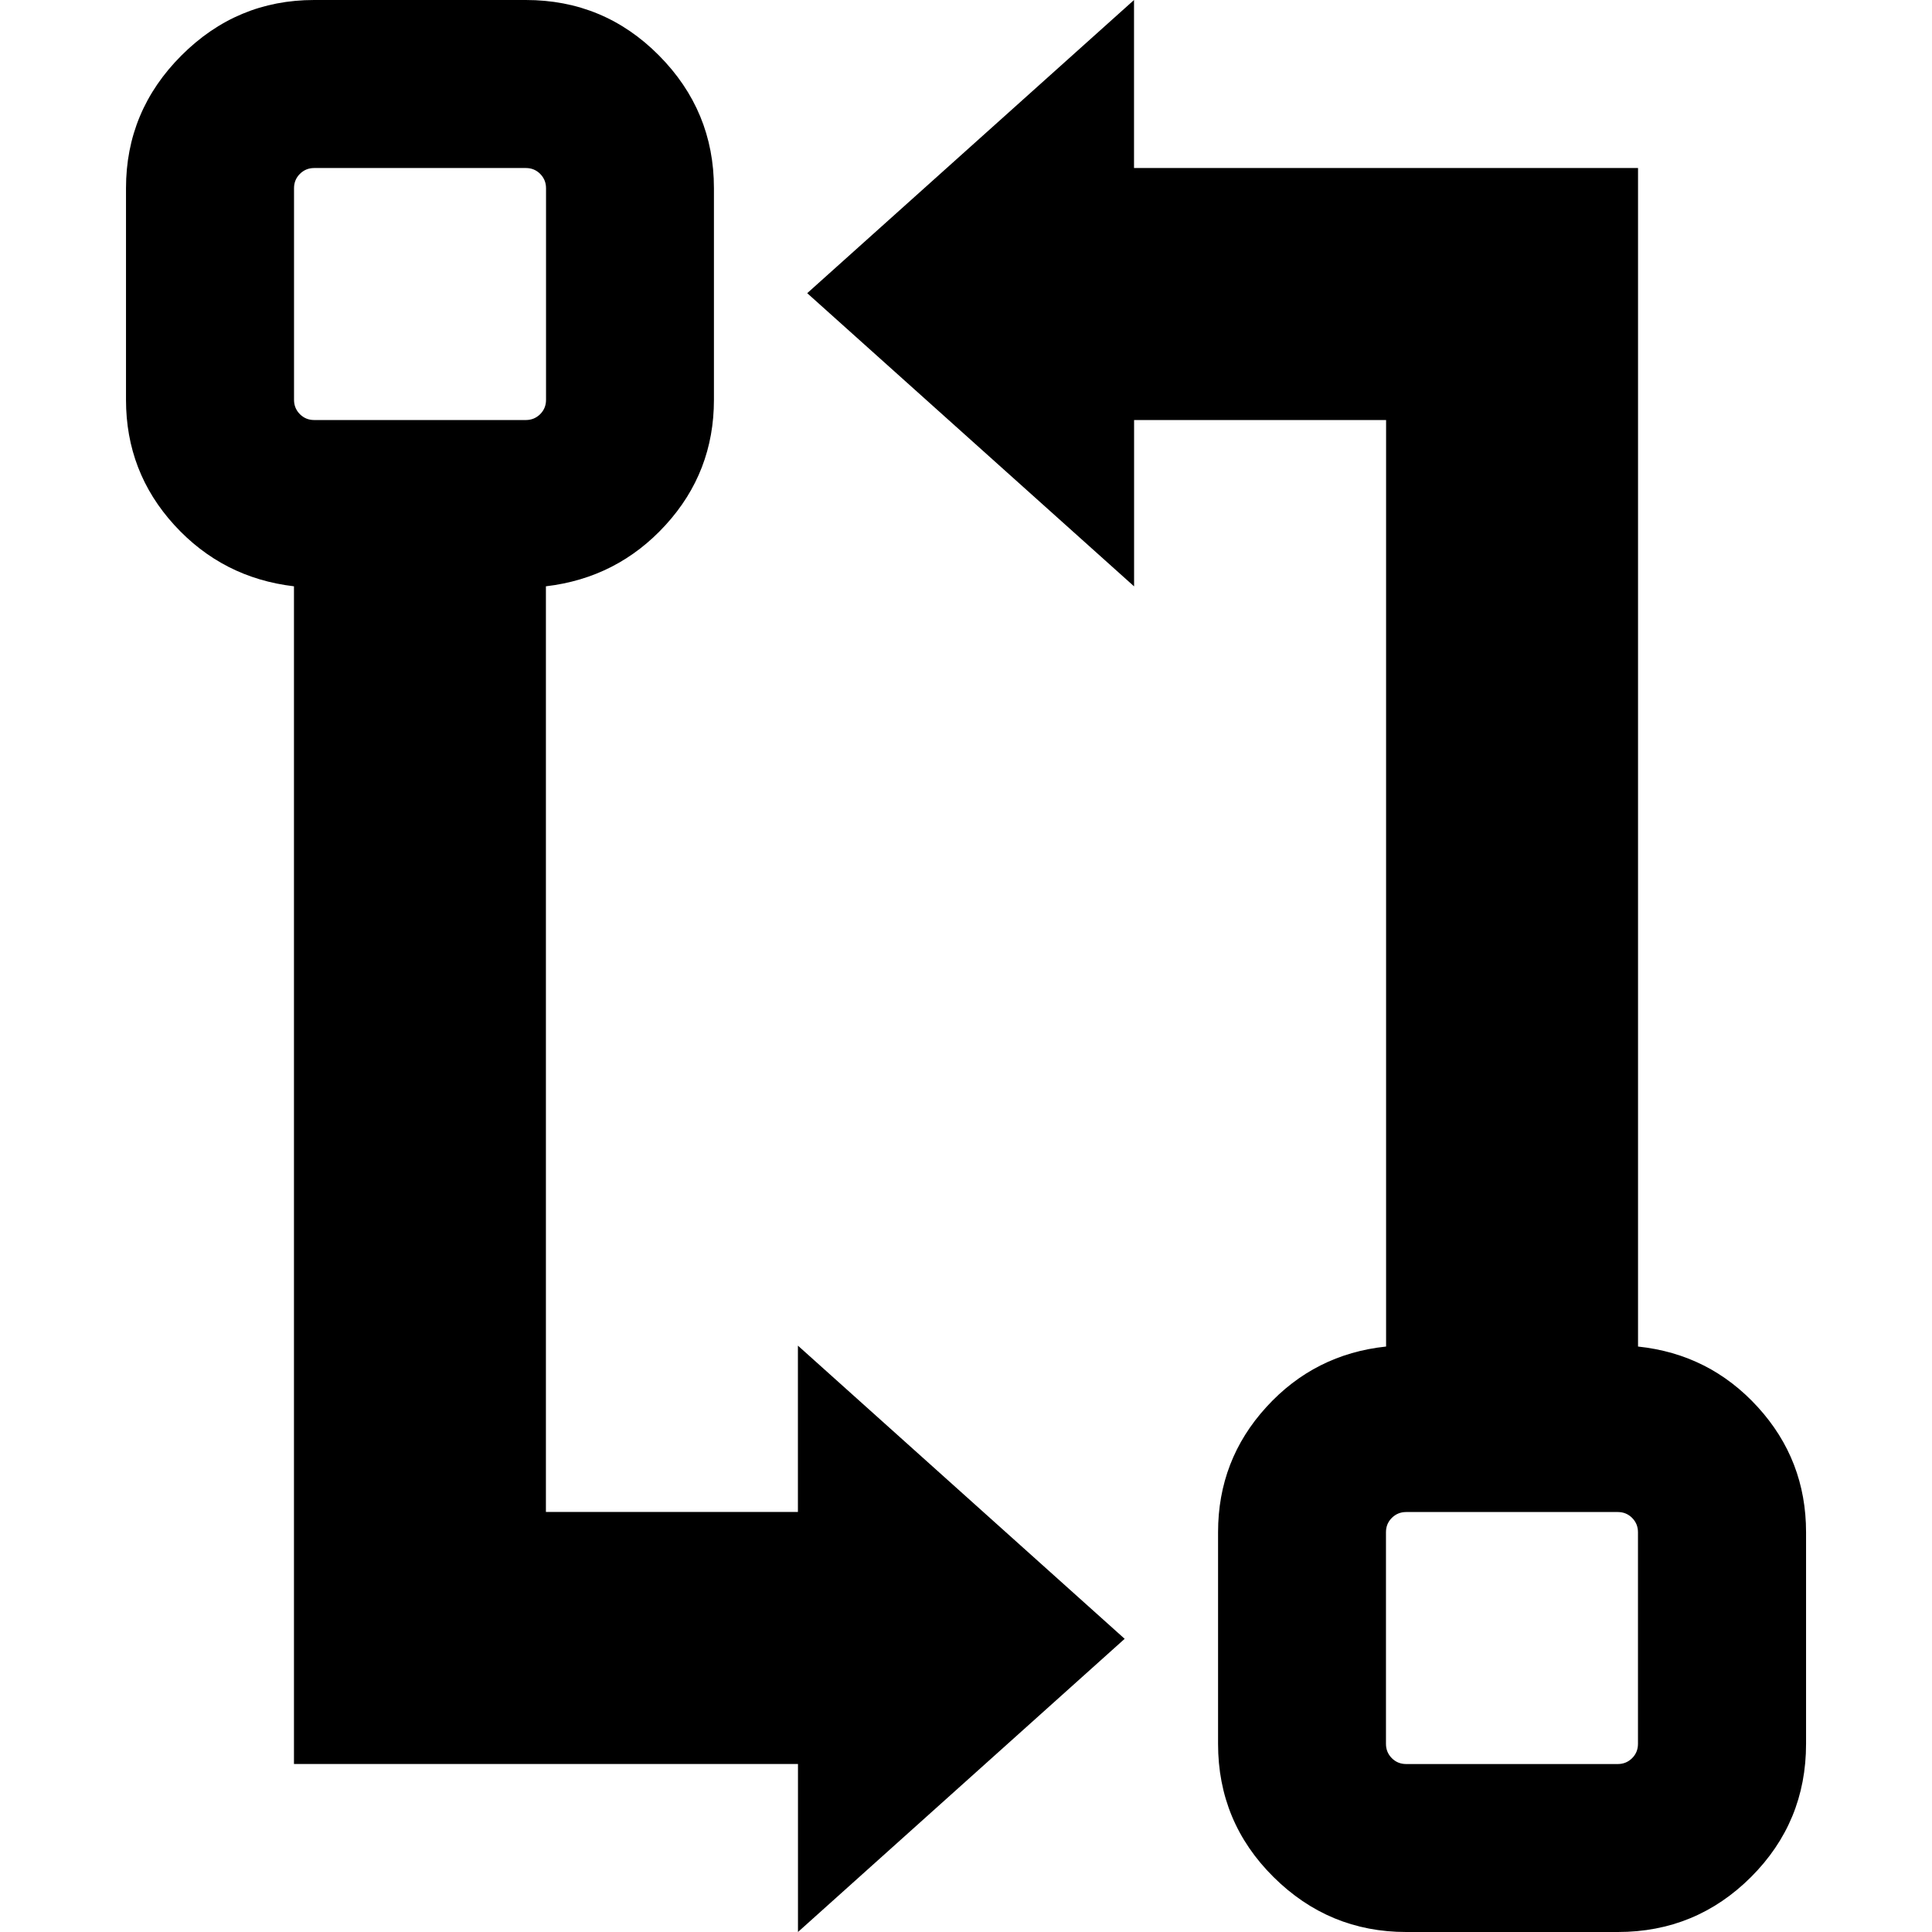 <?xml version="1.0" encoding="UTF-8" standalone="no"?>
<svg
   xmlns:dc="http://purl.org/dc/elements/1.1/"
   xmlns:cc="http://creativecommons.org/ns#"
   xmlns:rdf="http://www.w3.org/1999/02/22-rdf-syntax-ns#"
   xmlns:svg="http://www.w3.org/2000/svg"
   xmlns="http://www.w3.org/2000/svg"
   xmlns:sodipodi="http://sodipodi.sourceforge.net/DTD/sodipodi-0.dtd"
   xmlns:inkscape="http://www.inkscape.org/namespaces/inkscape"
   version="1.1"
   width="32px"
   height="32px"
   id="svg2"
   inkscape:version="0.91 r13725"
   sodipodi:docname="git_compare.svg">
  <defs
     id="defs10" />
  <sodipodi:namedview
     pagecolor="#ffffff"
     bordercolor="#666666"
     borderopacity="1"
     objecttolerance="10"
     gridtolerance="10"
     guidetolerance="10"
     inkscape:pageopacity="0"
     inkscape:pageshadow="2"
     inkscape:window-width="1920"
     inkscape:window-height="1028"
     id="namedview8"
     showgrid="false"
     inkscape:zoom="7.375"
     inkscape:cx="-23.322034"
     inkscape:cy="16"
     inkscape:window-x="-8"
     inkscape:window-y="-8"
     inkscape:window-maximized="1"
     inkscape:current-layer="svg2" />
  <g
     id="g4"
     transform="matrix(0.014,0,0,-0.014,-5.13,21.239)" />
  <path
     d="m 2.087,6.623 0,-3.506 q 0,-1.28 0.918,-2.198 Q 3.923,0 5.203,0 l 3.506,0 q 1.294,0 2.205,0.918 0.911,0.918 0.911,2.198 l 0,3.506 q 0,1.197 -0.8,2.073 -0.8,0.877 -1.983,1.016 l 0,15.332 4.174,0 0,-2.755 5.412,4.856 L 13.217,32 l 0,-2.783 -8.348,0 0,-19.506 Q 3.687,9.572 2.887,8.696 q -0.8,-0.877 -0.8,-2.073 z m 2.783,0 q 0,0.139 0.097,0.237 0.097,0.097 0.237,0.097 l 3.506,0 q 0.139,0 0.237,-0.097 0.097,-0.097 0.097,-0.237 l 0,-3.506 q 0,-0.139 -0.097,-0.237 -0.097,-0.097 -0.237,-0.097 l -3.506,0 q -0.139,0 -0.237,0.097 -0.097,0.097 -0.097,0.237 l 0,3.506 z M 13.37,4.856 18.783,0 l 0,2.783 8.348,0 0,19.52 q 1.183,0.125 1.983,1.002 0.8,0.877 0.8,2.073 l 0,3.506 q 0,1.294 -0.911,2.205 Q 28.09,32 26.797,32 l -3.506,0 q -1.28,0 -2.198,-0.911 -0.918,-0.911 -0.918,-2.205 l 0,-3.506 q 0,-1.197 0.8,-2.073 0.8,-0.877 1.983,-1.002 l 0,-15.346 -4.174,0 0,2.755 z m 9.586,24.028 q 0,0.139 0.097,0.237 0.097,0.097 0.237,0.097 l 3.506,0 q 0.139,0 0.237,-0.097 0.097,-0.097 0.097,-0.237 l 0,-3.506 q 0,-0.139 -0.097,-0.237 -0.097,-0.097 -0.237,-0.097 l -3.506,0 q -0.139,0 -0.237,0.097 -0.097,0.097 -0.097,0.237 l 0,3.506 z"
     id="path6"
     inkscape:connector-curvature="0" />
</svg>
